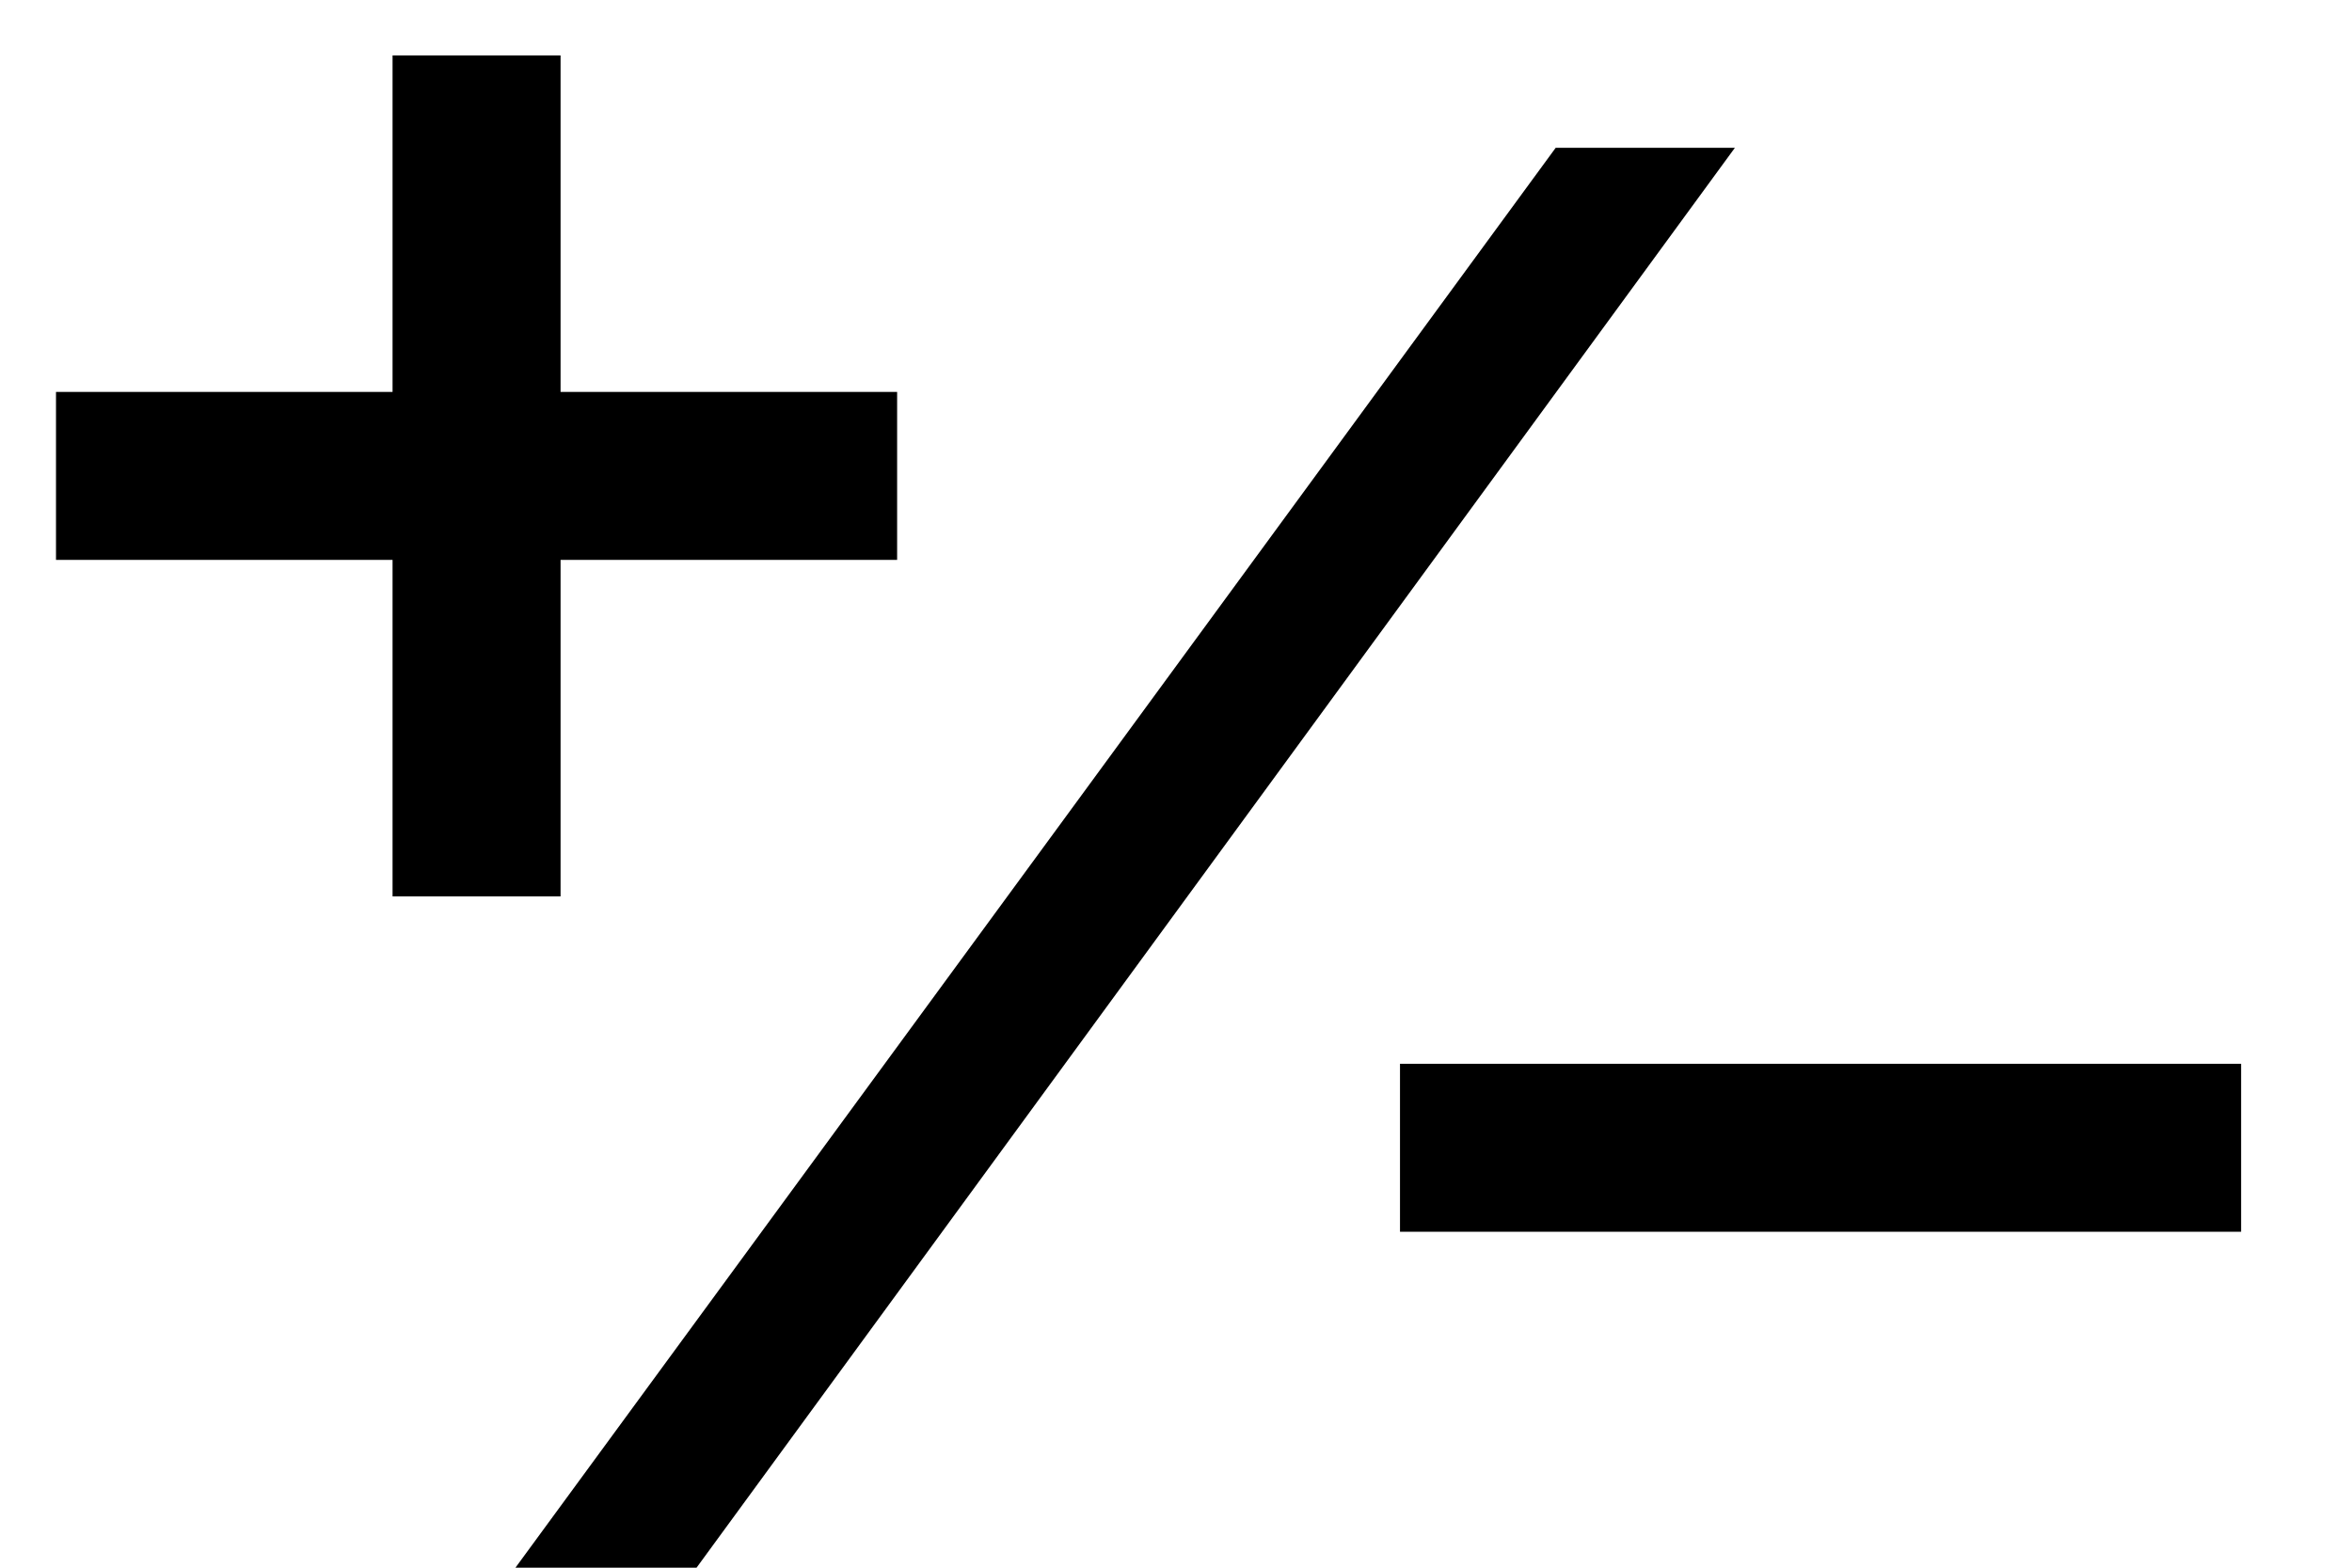 <?xml version="1.0" encoding="UTF-8"?>
<svg width="21px" height="14px" viewBox="0 0 21 14" version="1.1" xmlns="http://www.w3.org/2000/svg" xmlns:xlink="http://www.w3.org/1999/xlink">
    <title>plus-minus</title>
    <desc>Created with Sketch.</desc>
    <defs></defs>
    <g id="Page-1" stroke="none" stroke-width="1" fill="none" fill-rule="evenodd">
        <g id="Artboard" transform="translate(-149, -171)" fill="#000000">
            <g id="plus-minus" transform="translate(149, 171)">
                <polygon id="/" points="6.217 14.003 4.6 14.003 9.443 7.393 13.89 1.32 15.49 1.32 10.568 8.052"></polygon>
                <polygon id="-" points="20.01 11 20.01 9.5 12.5 9.5 12.5 11"></polygon>
                <path d="M5.005,5 L8.01,5 L8.01,3.5 L5.005,3.5 L5.005,0.495 L3.505,0.495 L3.505,3.5 L0.5,3.5 L0.5,5 L3.505,5 L3.505,8.005 L5.005,8.005 L5.005,5 Z" id="+"></path>
            </g>
        </g>
    </g>
</svg>